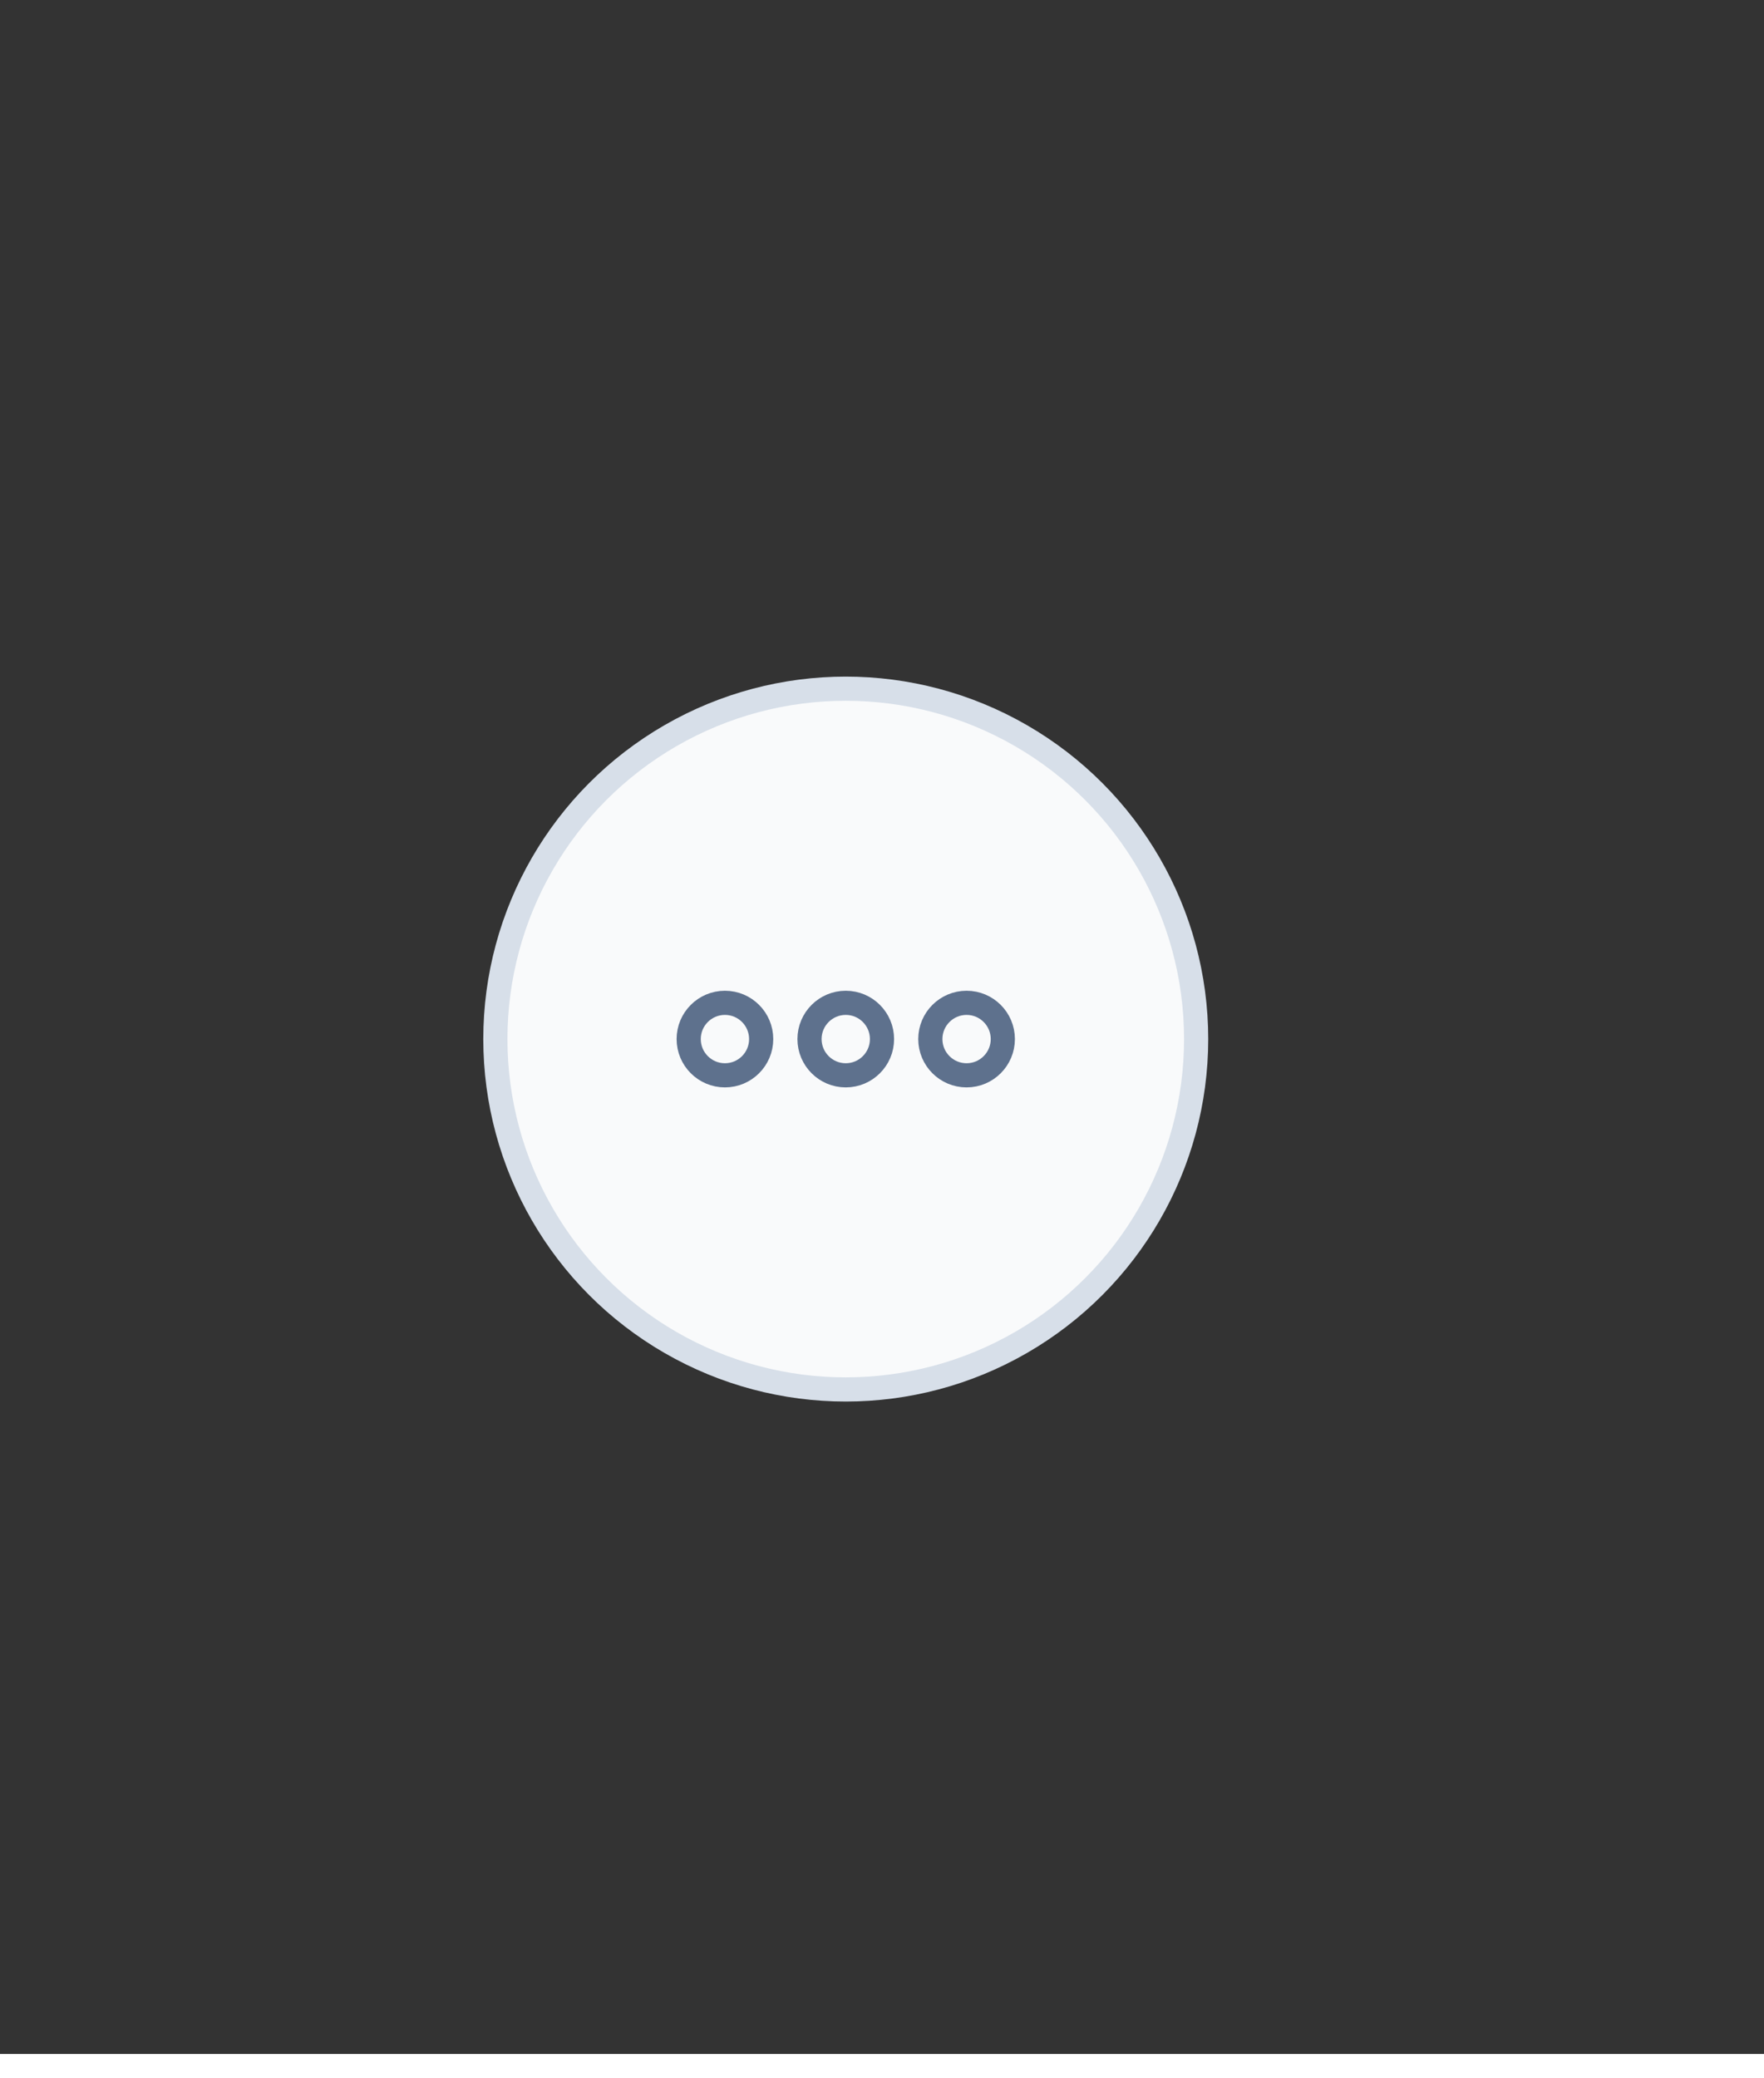 <svg width="73" height="86" viewBox="0 0 73 86" fill="none" xmlns="http://www.w3.org/2000/svg">
<rect x="0" y="0" width="73" height="86" fill="#333333" stroke="none"/>
<line y1="85.5" x2="73" y2="85.5" stroke="white"/>
<circle cx="35" cy="43" r="14.5" fill="#F9FAFB" stroke="#D7DFE9"/>
<path d="M40 44.5C40.828 44.5 41.5 43.828 41.5 43C41.5 42.172 40.828 41.5 40 41.5C39.172 41.5 38.5 42.172 38.5 43C38.5 43.828 39.172 44.5 40 44.5Z" stroke="#5E718D" stroke-miterlimit="10"/>
<path d="M35 44.5C35.828 44.5 36.5 43.828 36.5 43C36.5 42.172 35.828 41.5 35 41.5C34.172 41.5 33.5 42.172 33.5 43C33.5 43.828 34.172 44.5 35 44.5Z" stroke="#5E718D" stroke-miterlimit="10"/>
<path d="M30 44.5C30.828 44.5 31.5 43.828 31.5 43C31.5 42.172 30.828 41.5 30 41.5C29.172 41.5 28.5 42.172 28.5 43C28.5 43.828 29.172 44.5 30 44.5Z" stroke="#5E718D" stroke-miterlimit="10"/>
</svg>
